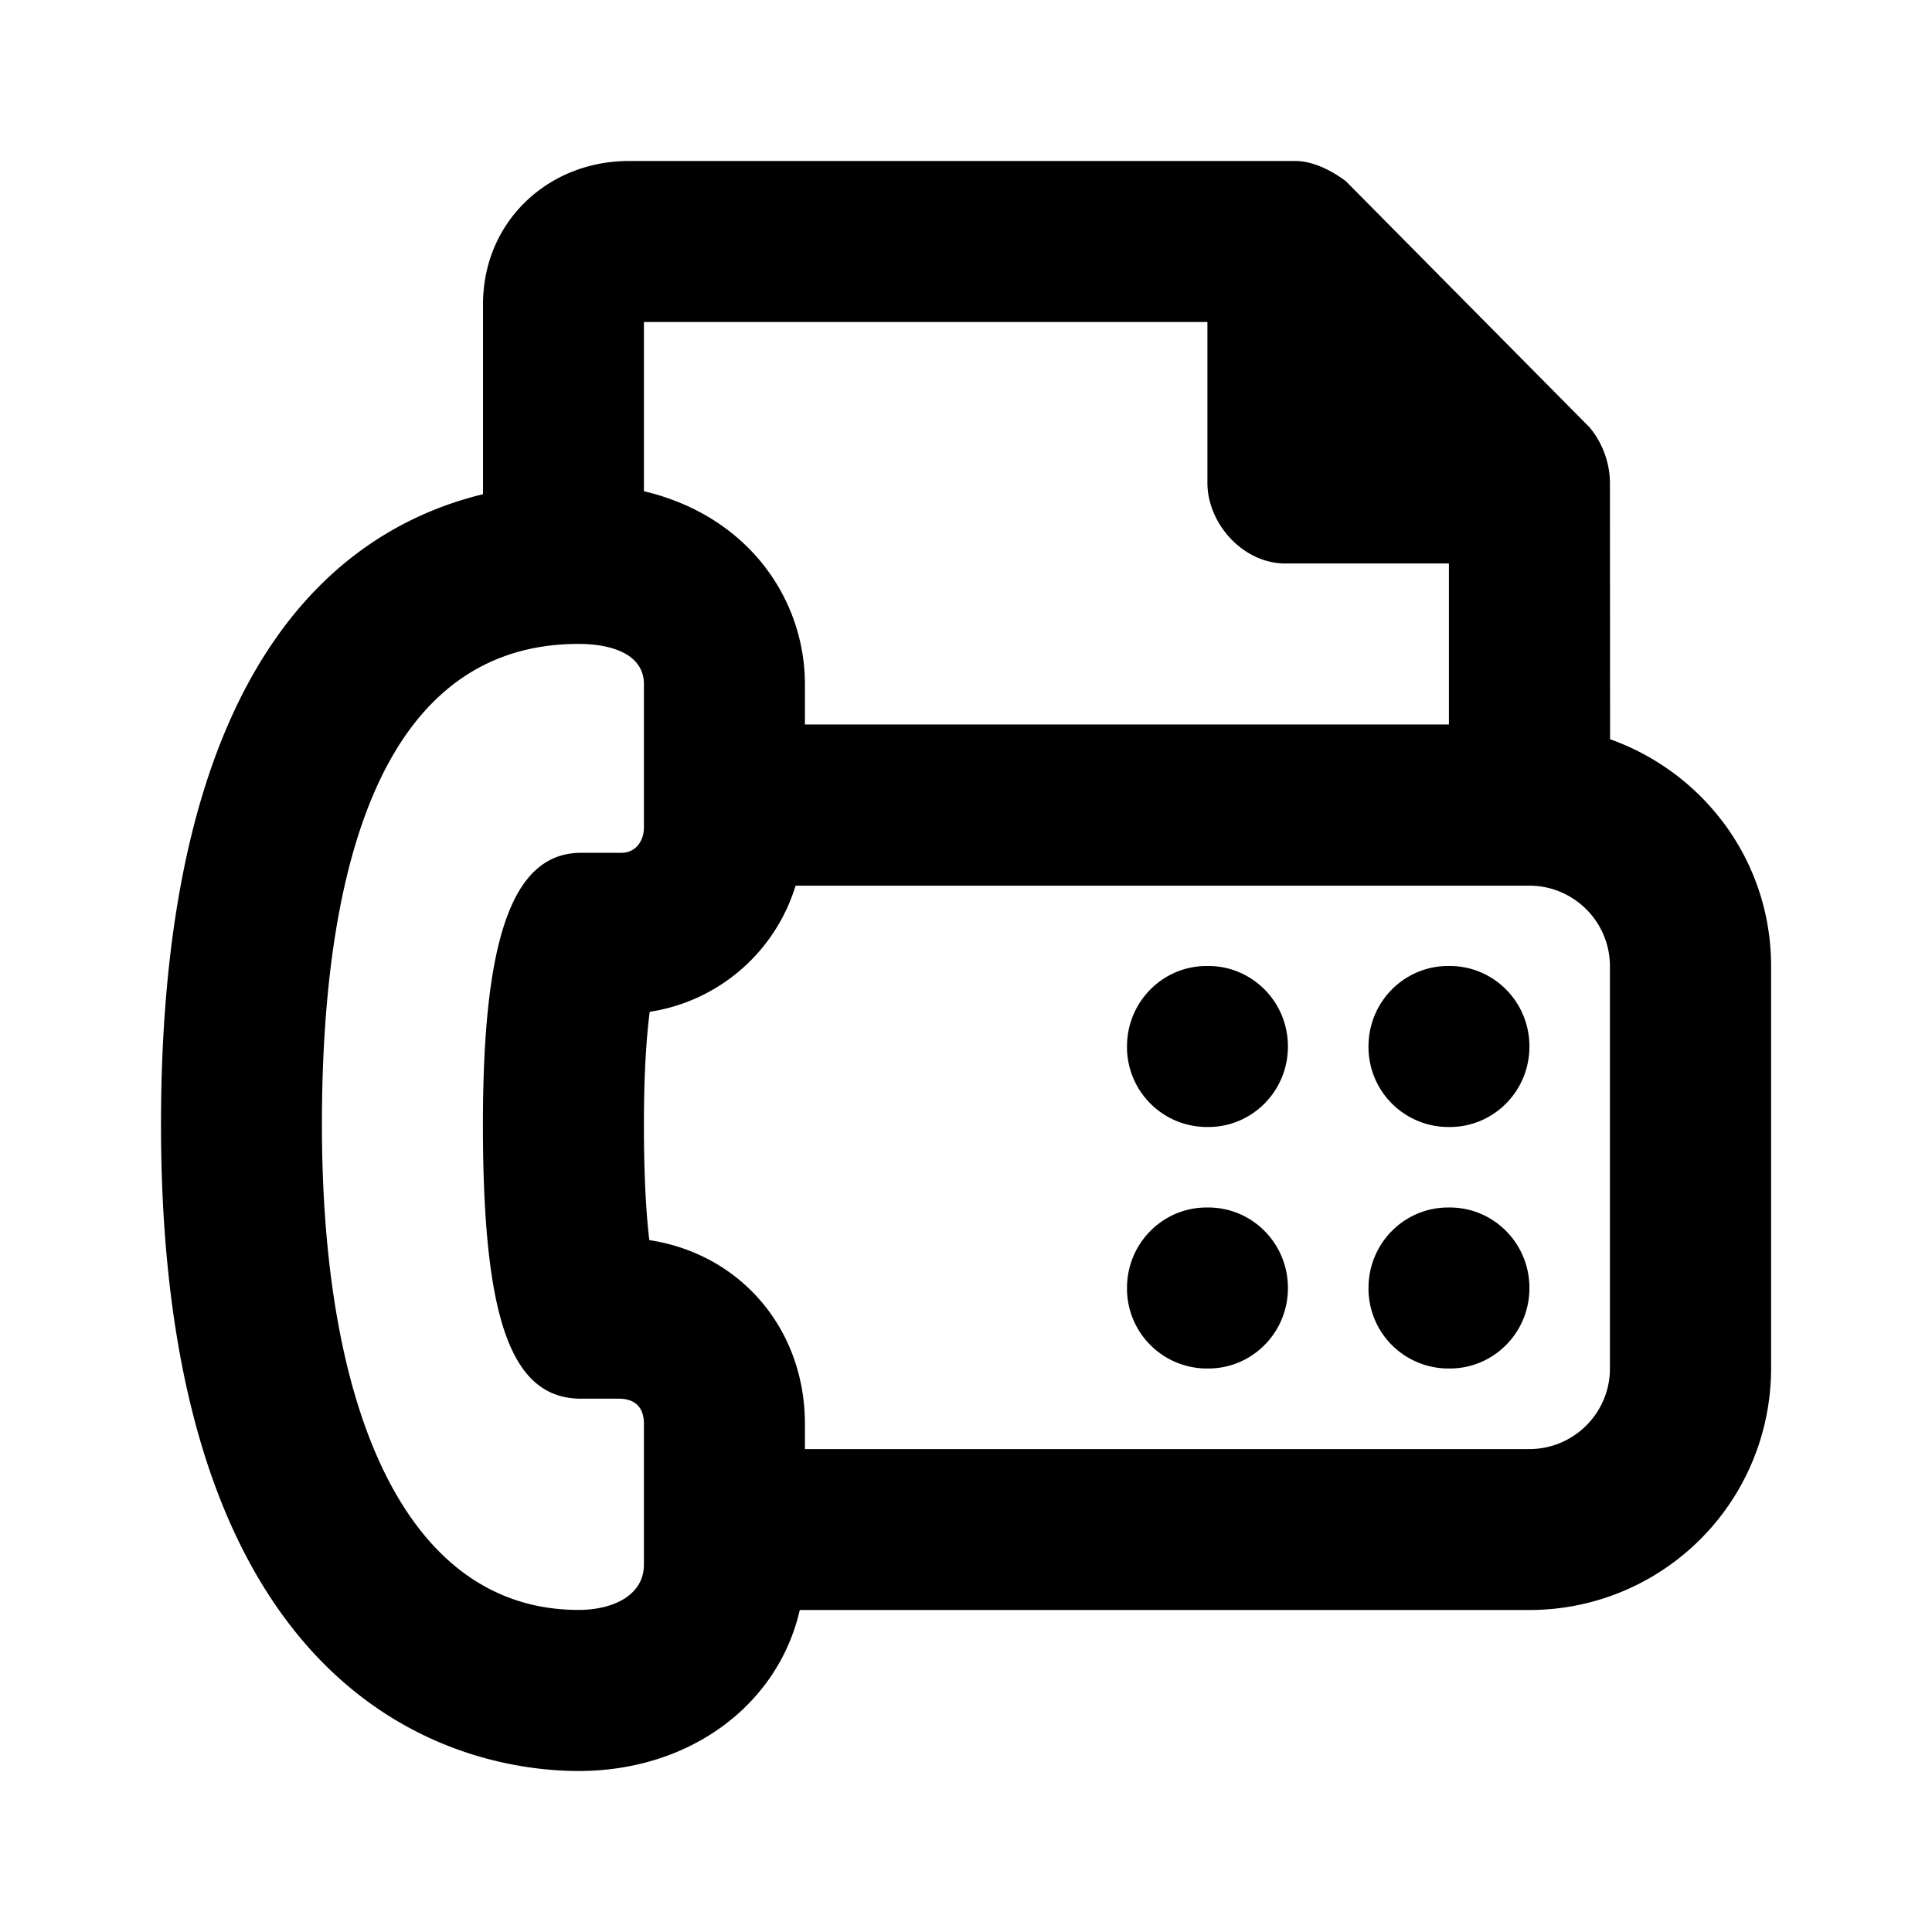 <svg id="icon" height="24" viewBox="0 0 24 24" width="24" xmlns="http://www.w3.org/2000/svg"><path d="m16.093 2c.25 0 .5.156.625.25l3.031 3.062c.156.188.25.438.25.688l.002 3.183c1.163.414 2 1.513 2 2.817v4.999a3 3 0 0 1 -3.001 3.001h-9.065c-.267 1.171-1.357 2-2.747 2-1.217 0-5.188-.579-5.188-8.031 0-5.645 2.154-7.38 4-7.83v-2.358c0-1.031.812-1.781 1.812-1.781zm-8.906 5.999c-2.438 0-3.188 2.75-3.188 5.969 0 3.593 1.063 6.031 3.188 6.031.437 0 .812-.187.812-.562v-1.75c0-.187-.093-.312-.312-.312h-.469c-.875 0-1.219-1-1.219-3.406 0-2.25.344-3.375 1.219-3.375h.5c.187 0 .281-.157.281-.314v-1.781c0-.375-.406-.5-.812-.5zm11.811 3.003h-9.115a2.25 2.25 0 0 1 -1.812 1.567c-.038.292-.072.737-.072 1.401 0 .681.031 1.136.067 1.435 1.125.171 1.933 1.096 1.933 2.284v.312h8.999c.552 0 1.001-.449 1.001-.999v-4.999c0-.552-.449-1.001-1.001-1.001zm-3.987 3.998c.541 0 .988.442.988 1s-.447 1-.988 1h-.023a.993.993 0 0 1 -.988-1c0-.558.447-1 .988-1zm3 0c.541 0 .988.442.988 1s-.447 1-.988 1h-.023a.993.993 0 0 1 -.988-1c0-.558.447-1 .988-1zm-3-3c.541 0 .988.442.988 1s-.447 1-.988 1h-.023a.993.993 0 0 1 -.988-1c0-.558.447-1 .988-1zm3 0c.541 0 .988.442.988 1s-.447 1-.988 1h-.023a.993.993 0 0 1 -.988-1c0-.558.447-1 .988-1zm-3.012-8h-7v2.102c1.311.311 2 1.355 2 2.398v.5h8v-2h-2.031c-.531 0-.969-.5-.969-1z" fill="currentColor" fill-rule="evenodd"/></svg>
